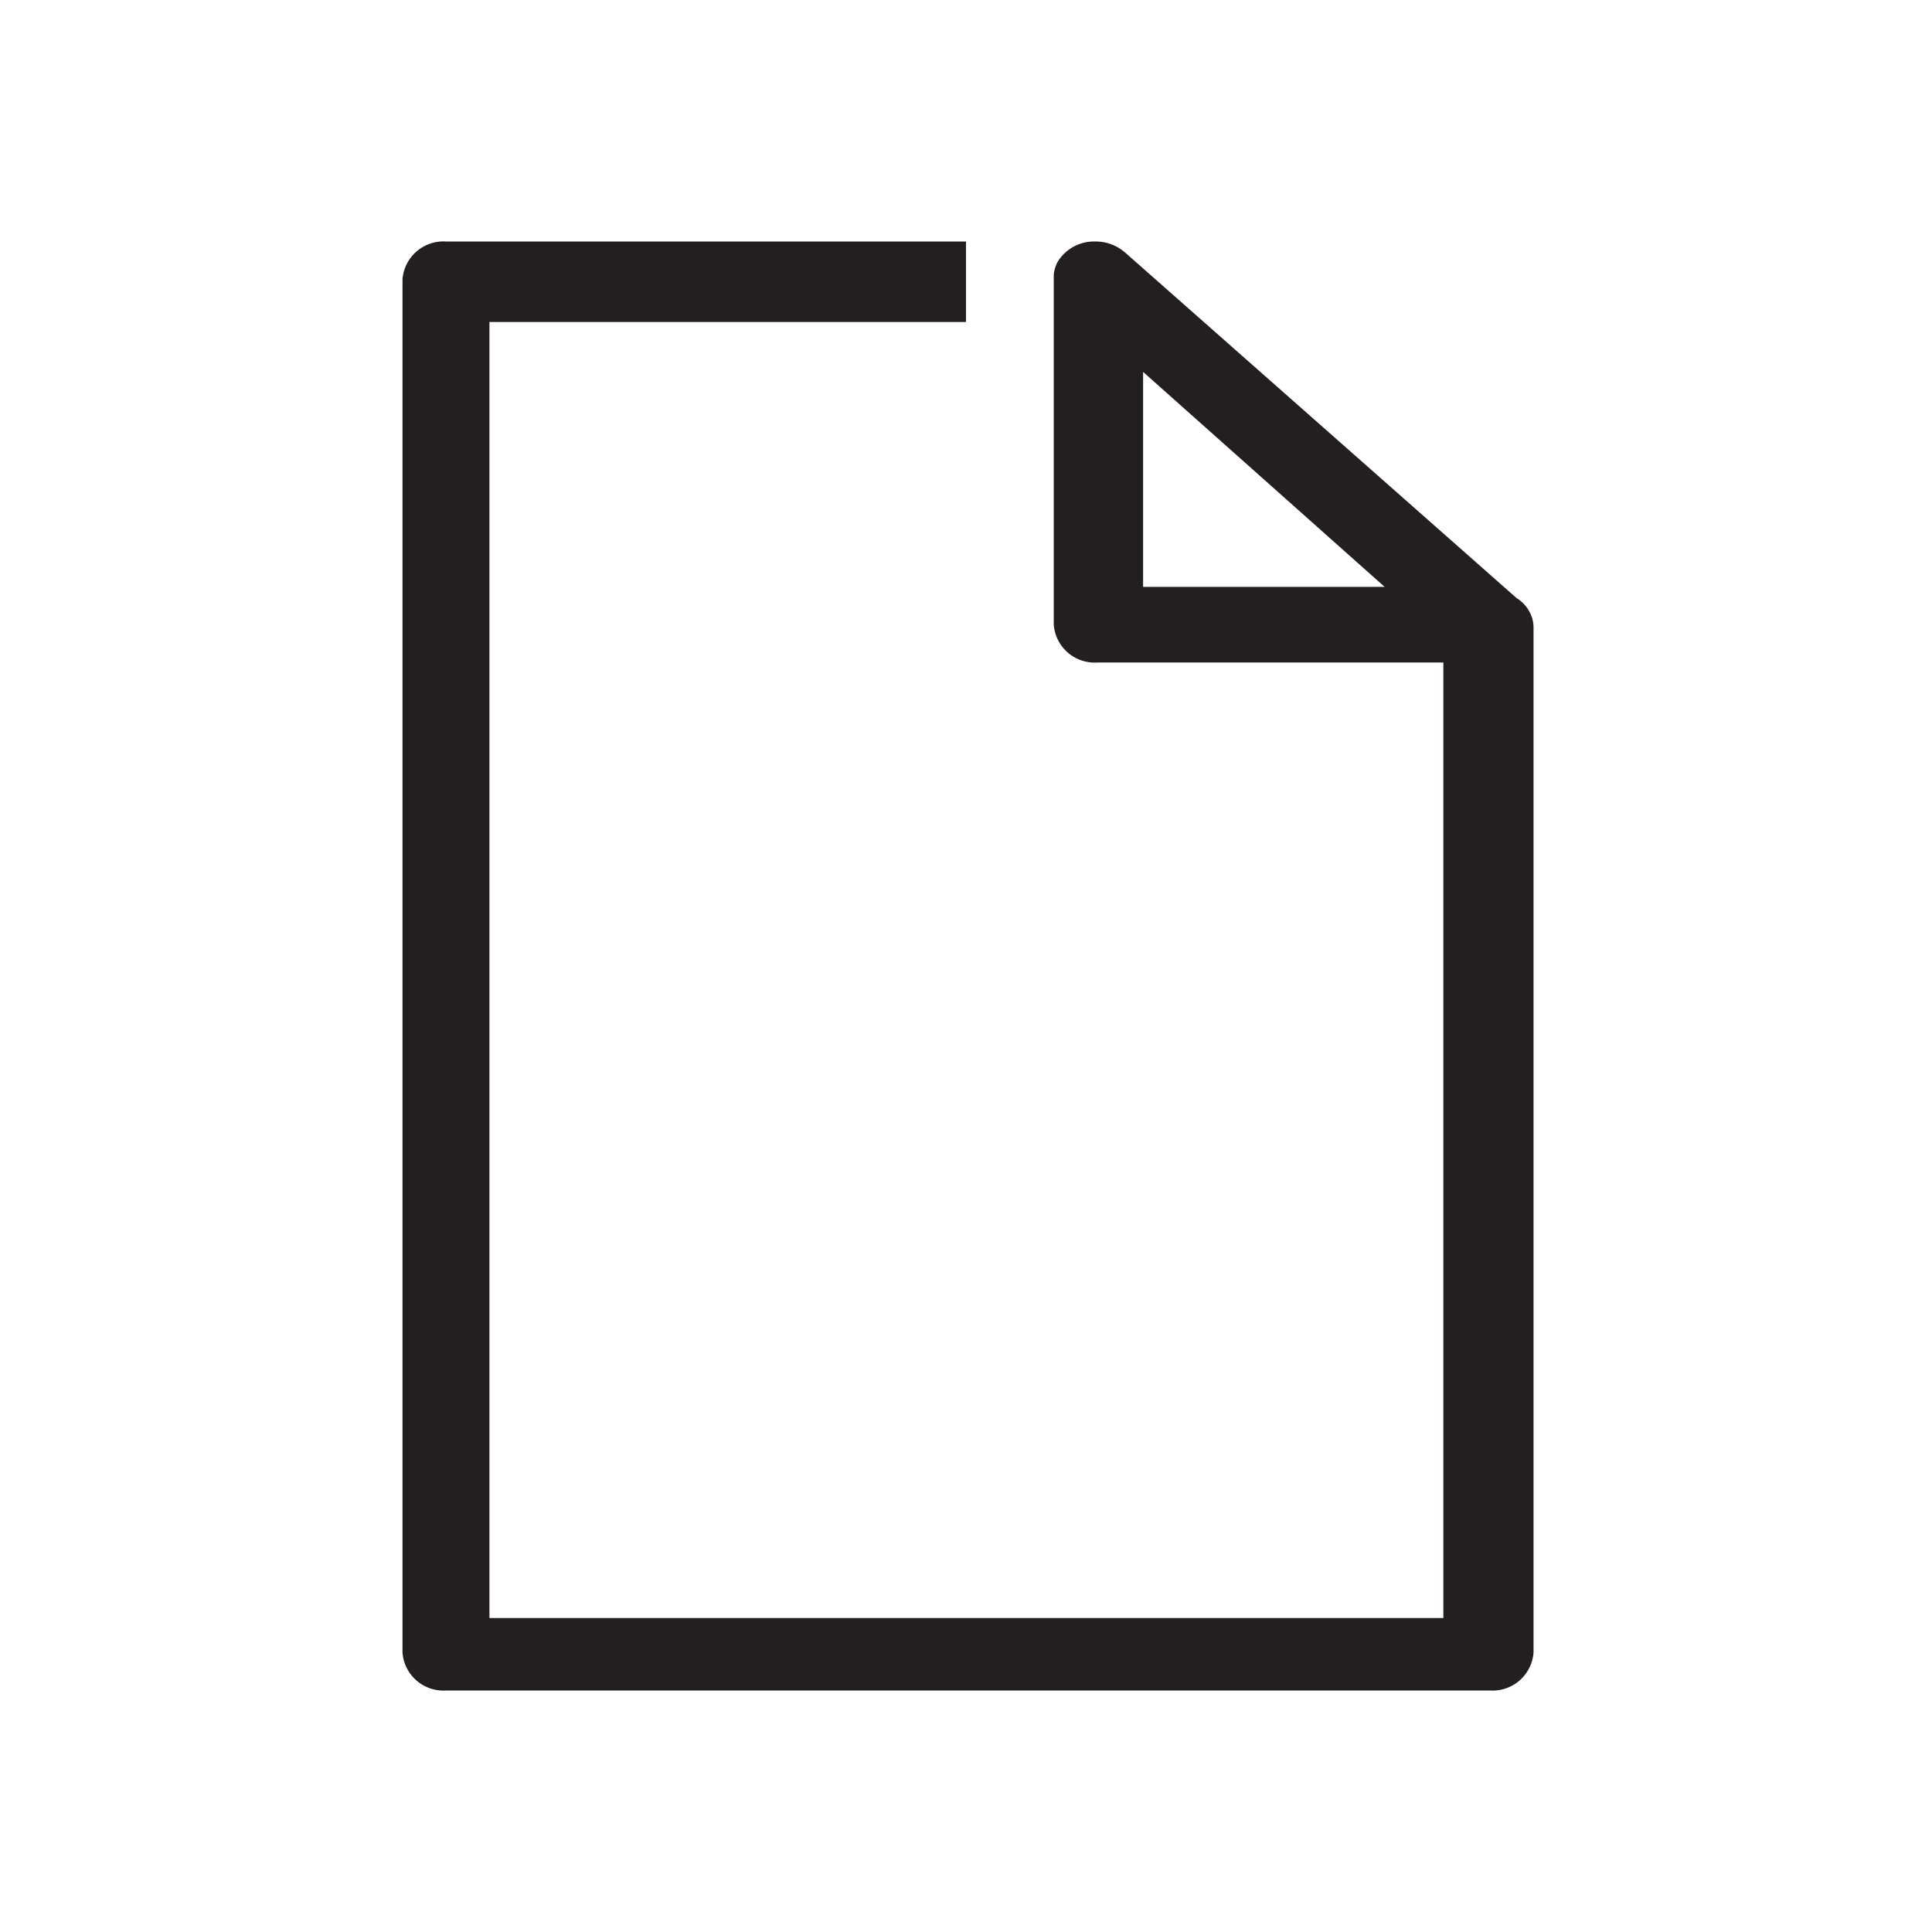 <svg id="Layer_1" data-name="Layer 1" xmlns="http://www.w3.org/2000/svg" viewBox="0 0 24 24"><title>file-1</title><path id="path-3" d="M19,7.6a.41.41,0,0,1,.05.19V20.53a.51.51,0,0,1-.54.47H5.54A.51.51,0,0,1,5,20.53V3.47A.51.51,0,0,1,5.54,3H12V4H6.08v16.1H17.93V8.23h-4.3a.51.51,0,0,1-.54-.47V3.41a.43.43,0,0,1,.05-.16A.53.53,0,0,1,13.6,3a.56.56,0,0,1,.38.14l4.86,4.29A.45.45,0,0,1,19,7.6Zm-4.8-.31h3l-3-2.67Z" style="fill:#231f20"/></svg>
